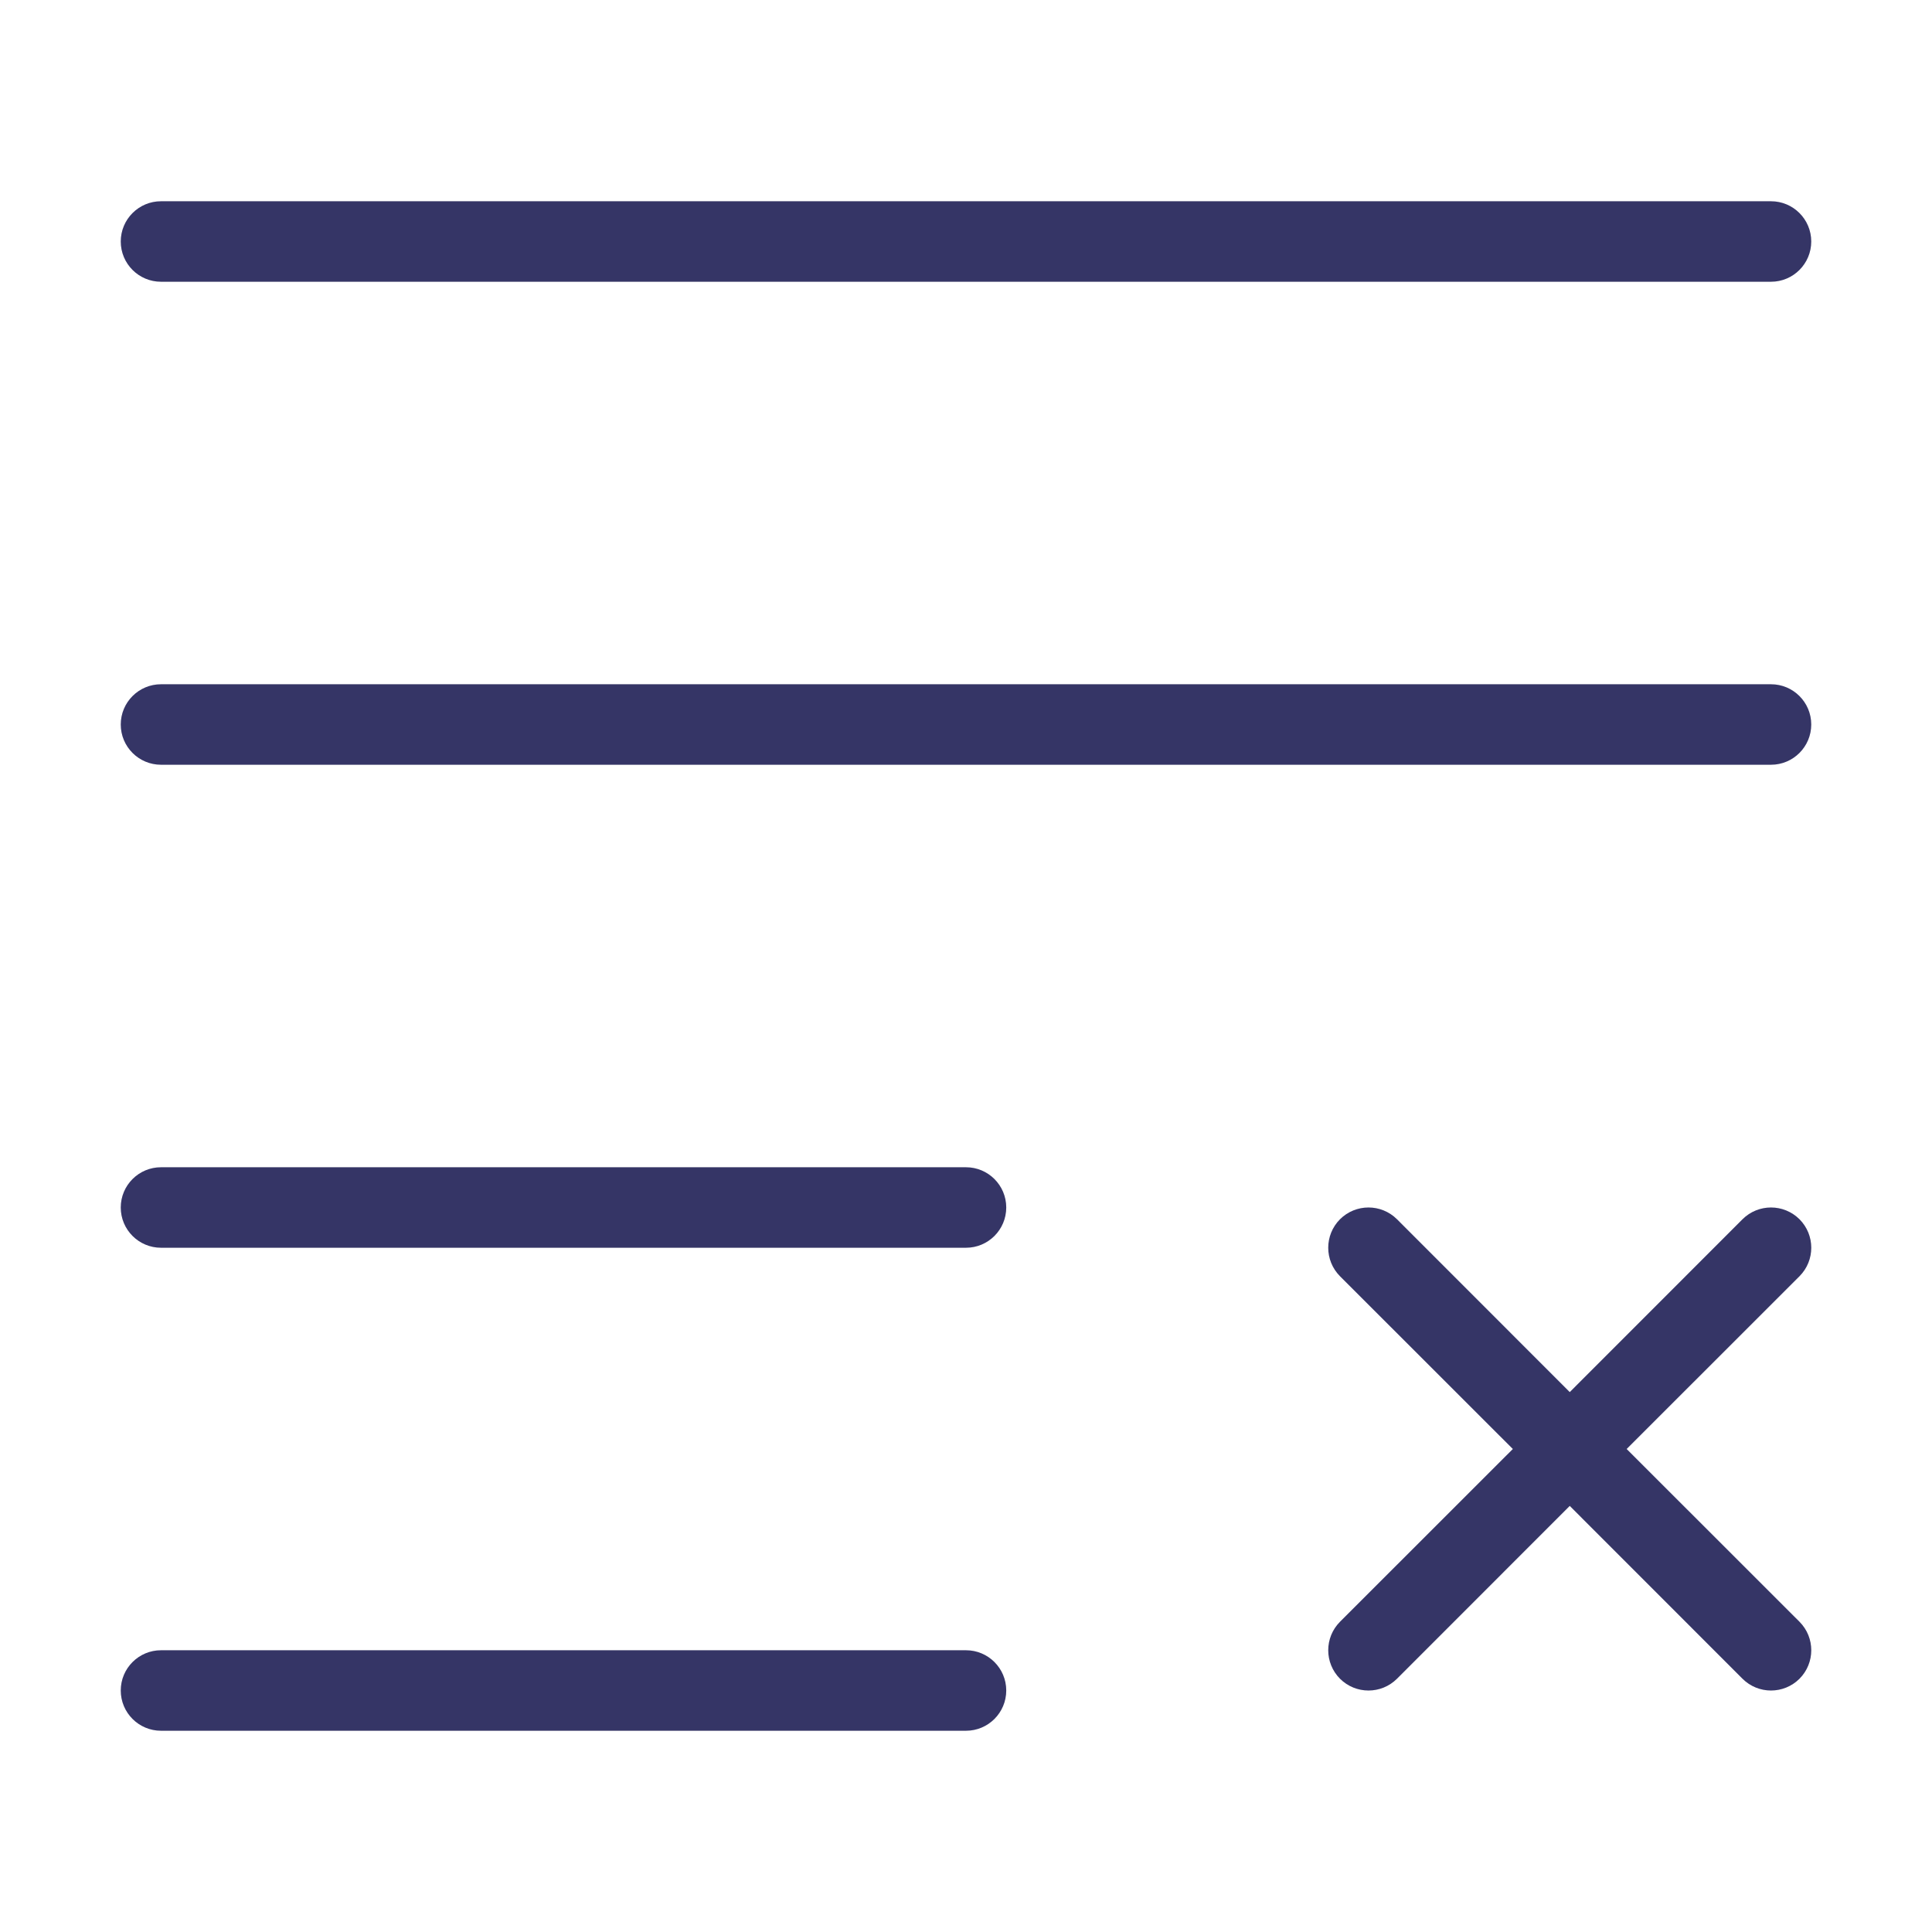 <svg width="24" height="24" viewBox="0 0 24 24" fill="none" xmlns="http://www.w3.org/2000/svg">
<path d="M22.5 3C22.5 3.276 22.276 3.5 22 3.5H2C1.724 3.5 1.5 3.276 1.5 3C1.5 2.724 1.724 2.5 2 2.5H22C22.276 2.5 22.5 2.724 22.5 3Z" fill="#353566"/>
<path d="M12 15.5C12.276 15.5 12.5 15.276 12.5 15C12.5 14.724 12.276 14.5 12 14.5H2C1.724 14.5 1.5 14.724 1.5 15C1.5 15.276 1.724 15.5 2 15.5H12Z" fill="#353566"/>
<path d="M12 21.5C12.276 21.5 12.5 21.276 12.5 21C12.5 20.724 12.276 20.5 12 20.5L2 20.5C1.724 20.5 1.5 20.724 1.5 21C1.5 21.276 1.724 21.5 2 21.5L12 21.5Z" fill="#353566"/>
<path d="M22 9.5C22.276 9.5 22.5 9.276 22.5 9C22.5 8.724 22.276 8.5 22 8.5L2 8.5C1.724 8.5 1.5 8.724 1.5 9C1.5 9.276 1.724 9.5 2 9.5L22 9.5Z" fill="#353566"/>
<path d="M18.793 18L16.646 15.854C16.451 15.658 16.451 15.342 16.646 15.146C16.842 14.951 17.158 14.951 17.354 15.146L19.5 17.293L21.646 15.146C21.842 14.951 22.158 14.951 22.354 15.146C22.549 15.342 22.549 15.658 22.354 15.854L20.207 18L22.354 20.146C22.549 20.342 22.549 20.658 22.354 20.854C22.158 21.049 21.842 21.049 21.646 20.854L19.5 18.707L17.354 20.854C17.158 21.049 16.842 21.049 16.646 20.854C16.451 20.658 16.451 20.342 16.646 20.146L18.793 18Z" fill="#353566"/>
</svg>
